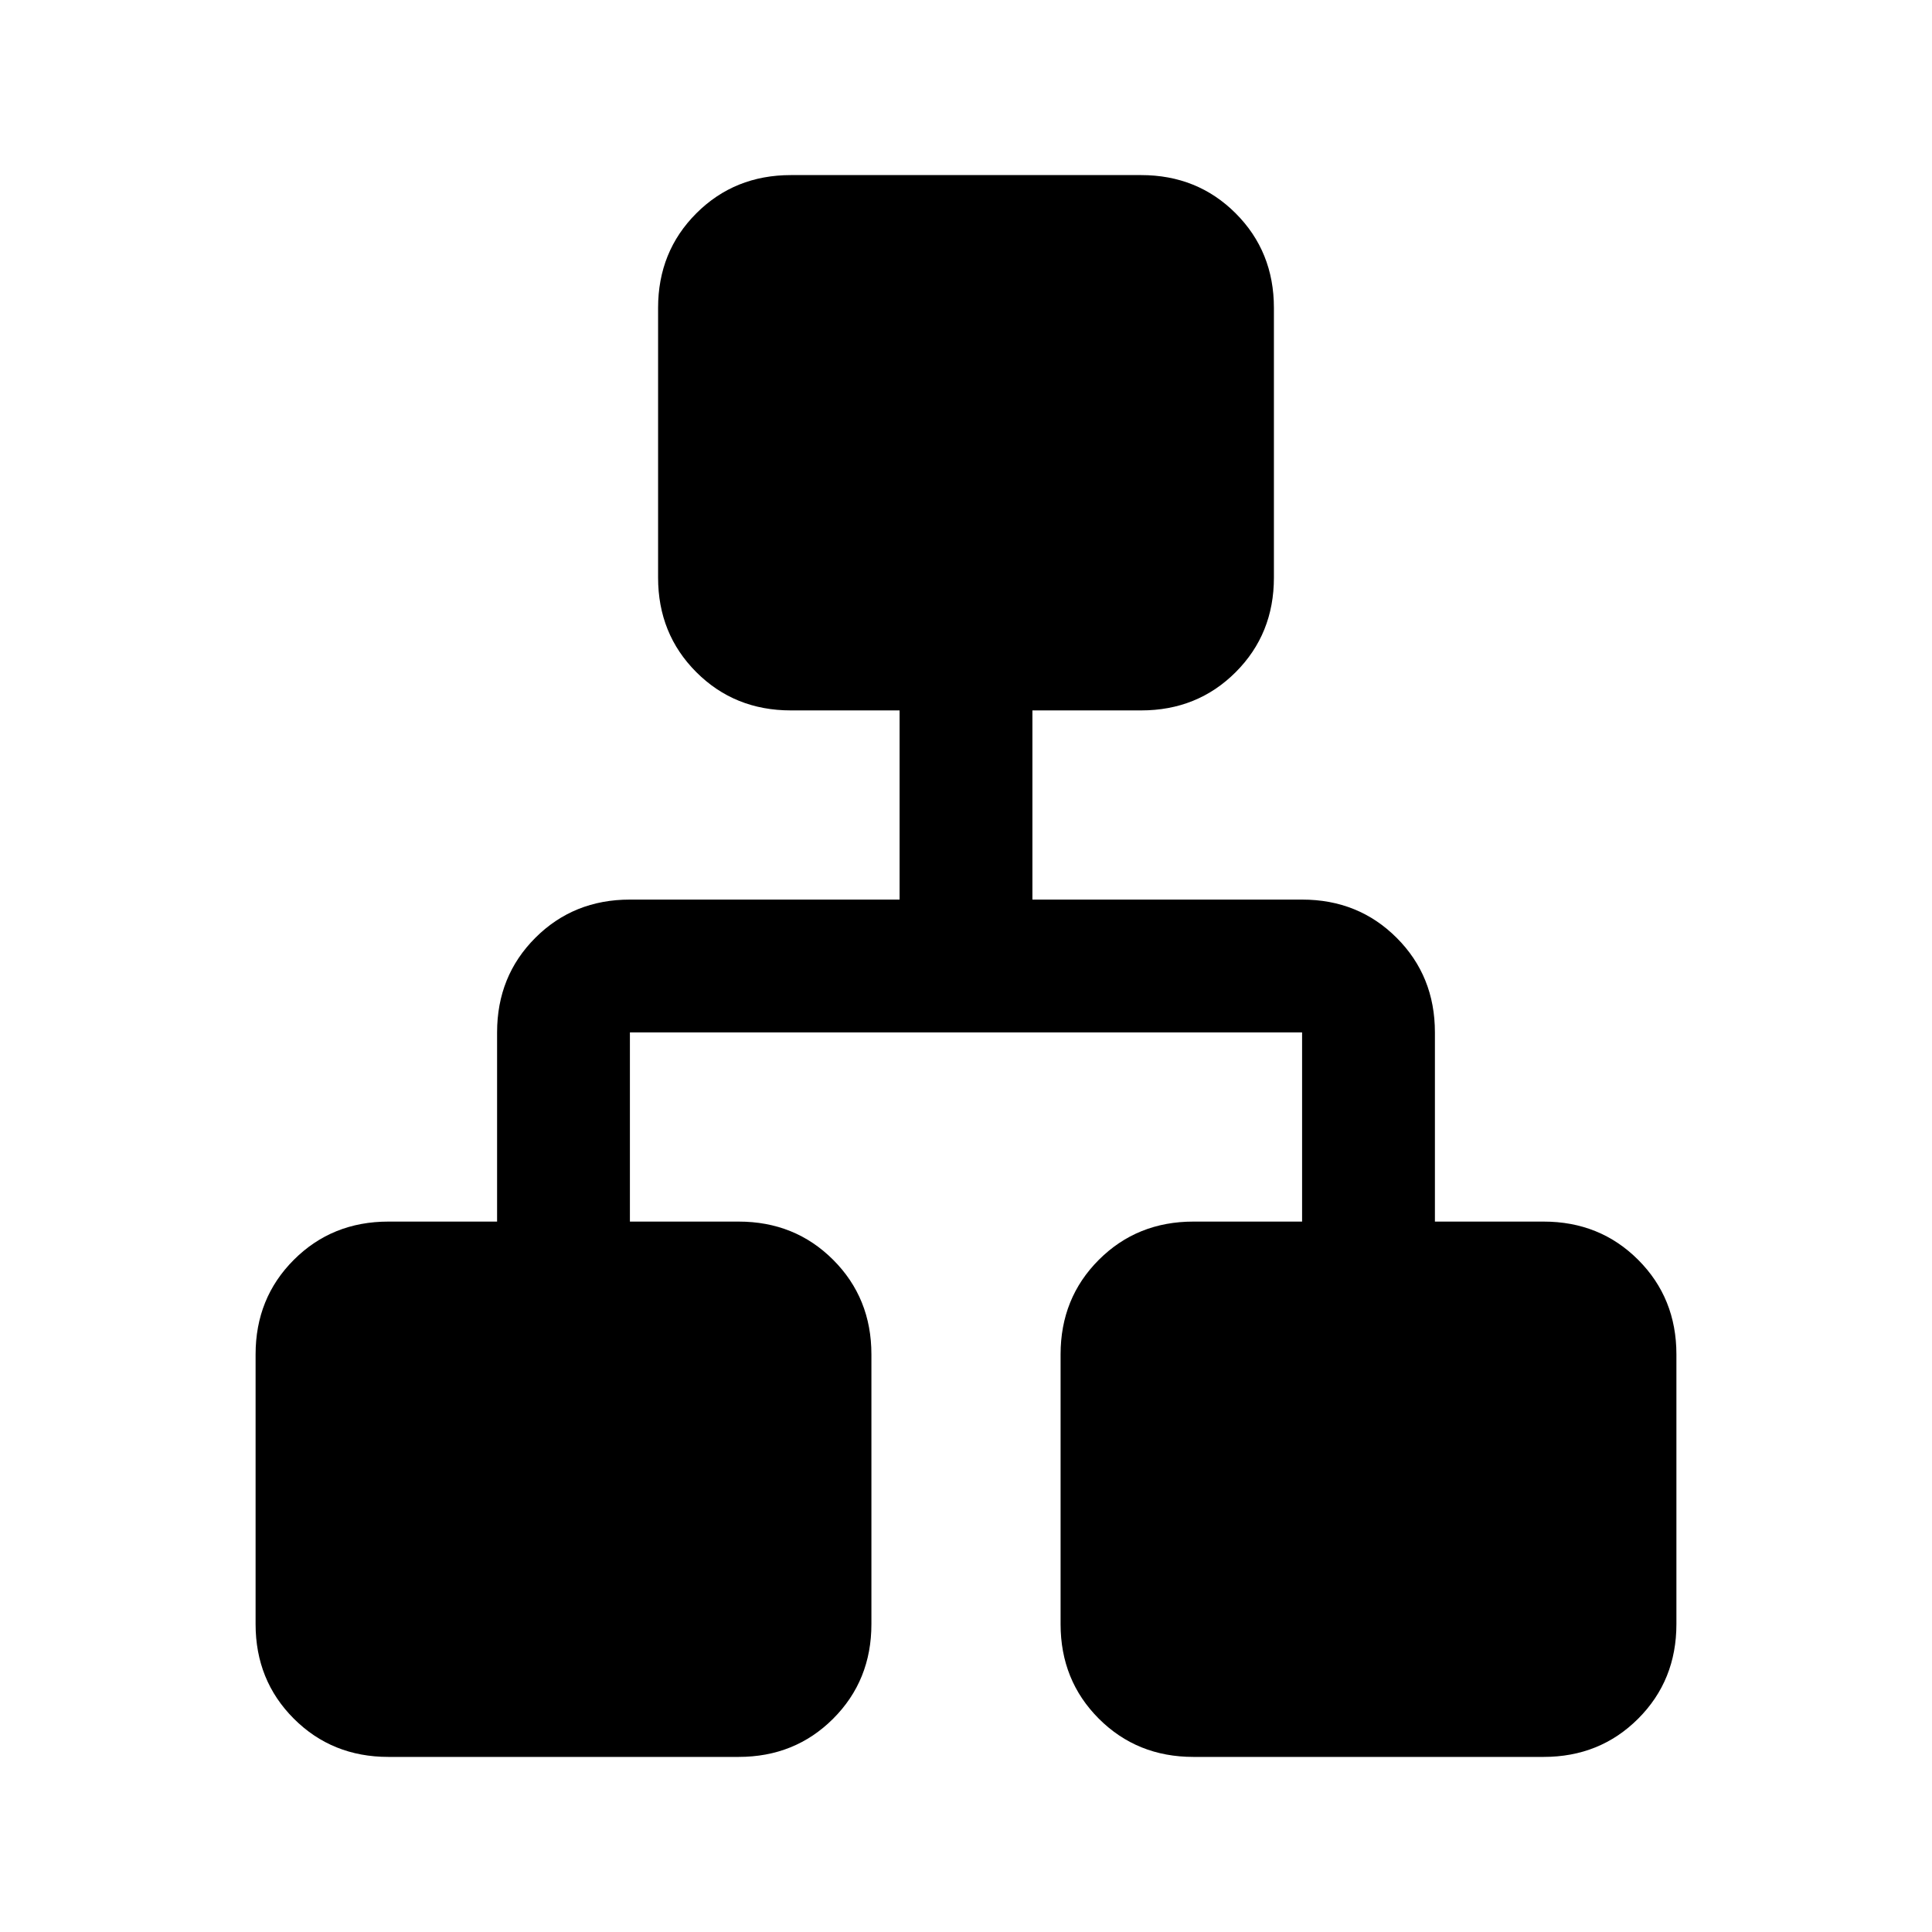 <svg xmlns="http://www.w3.org/2000/svg" height="24" width="24"><path d="M4.825 21.825q-.7 0-1.175-.475-.475-.475-.475-1.175v-3.35q0-.7.475-1.175.475-.475 1.175-.475h1.35v-2.35q0-.7.475-1.175.475-.475 1.175-.475h3.35v-2.35h-1.35q-.7 0-1.175-.475-.475-.475-.475-1.175v-3.35q0-.7.475-1.175.475-.475 1.175-.475h4.35q.7 0 1.175.475.475.475.475 1.175v3.35q0 .7-.475 1.175-.475.475-1.175.475h-1.35v2.35h3.35q.7 0 1.175.475.475.475.475 1.175v2.35h1.35q.7 0 1.175.475.475.475.475 1.175v3.35q0 .7-.475 1.175-.475.475-1.175.475h-4.35q-.7 0-1.175-.475-.475-.475-.475-1.175v-3.35q0-.7.475-1.175.475-.475 1.175-.475h1.35v-2.35h-8.35v2.35h1.35q.7 0 1.175.475.475.475.475 1.175v3.35q0 .7-.475 1.175-.475.475-1.175.475Z"/></svg>